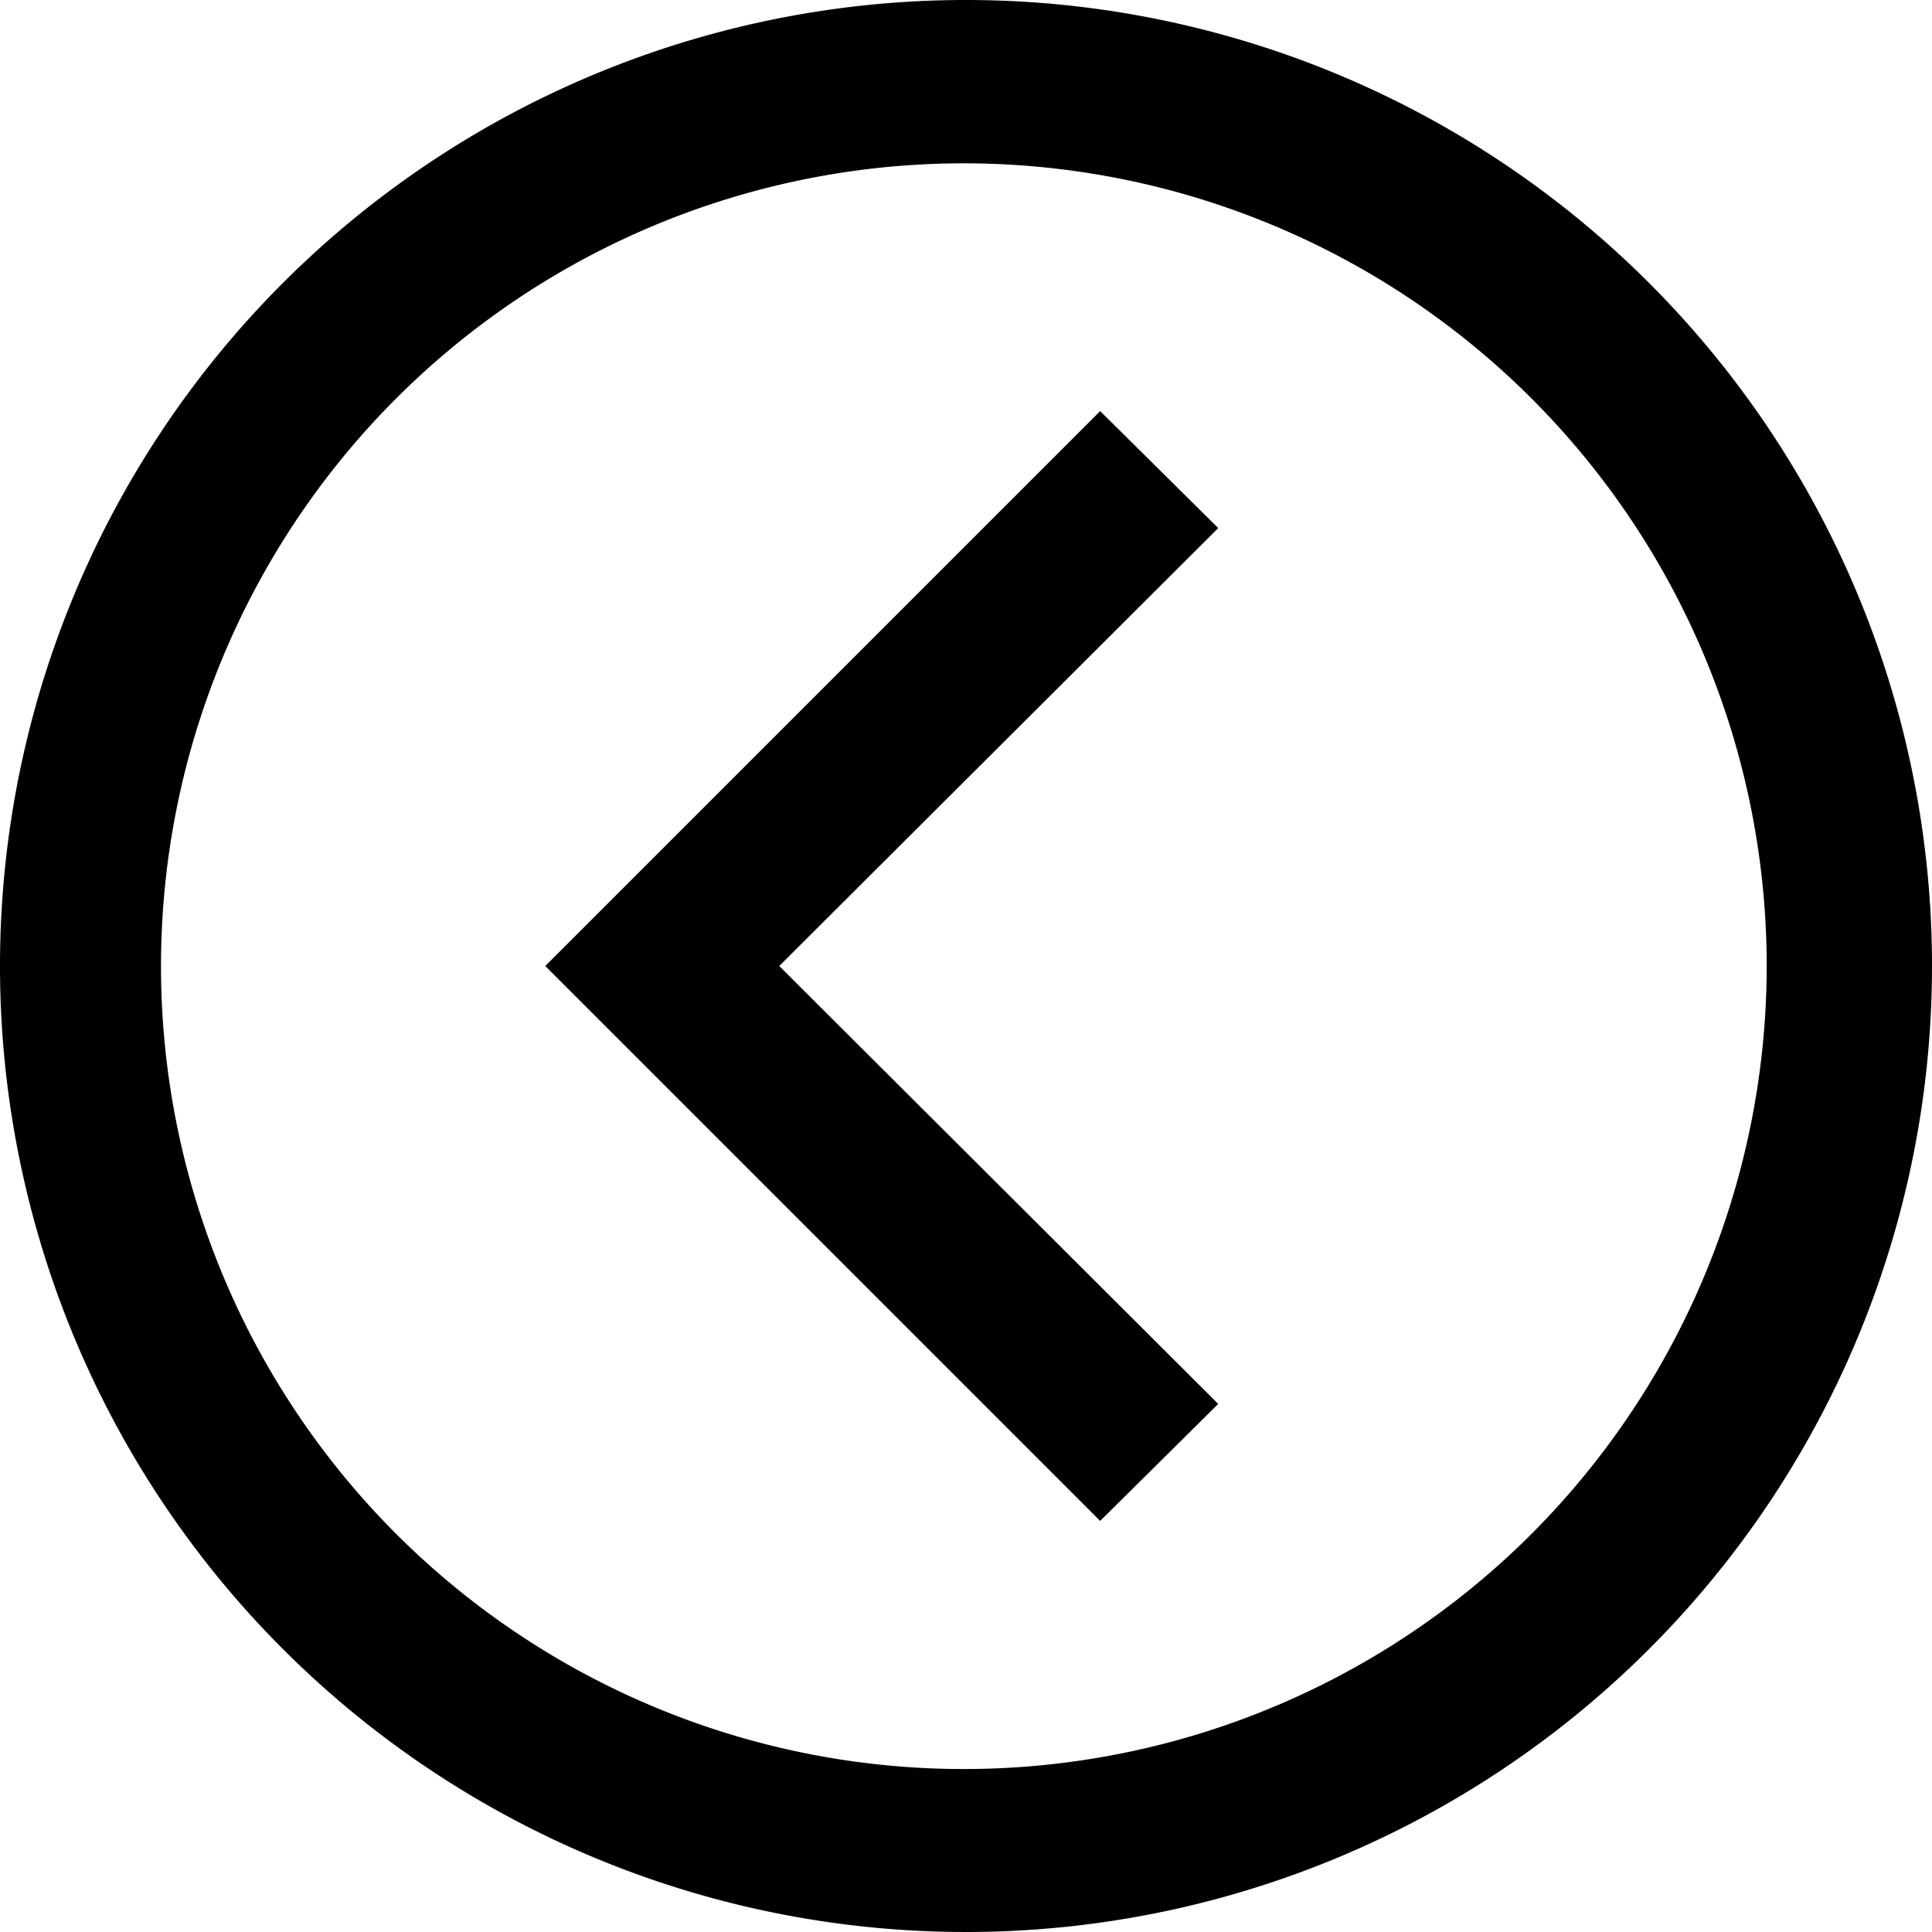<svg viewBox="0 0 18 18"><path d="M11.35,4.92l-1.1-1.09L5.08,9l5.17,5.17,1.1-1.09L7.26,9Zm0,0-1.1-1.09L5.08,9l5.17,5.17,1.1-1.09L7.26,9Z"/><path d="M9,0a9,9,0,1,0,9,9A9,9,0,0,0,9,0Zm5.28,14.28A7.48,7.48,0,1,1,16.46,9,7.5,7.5,0,0,1,14.28,14.28Z"/></svg>